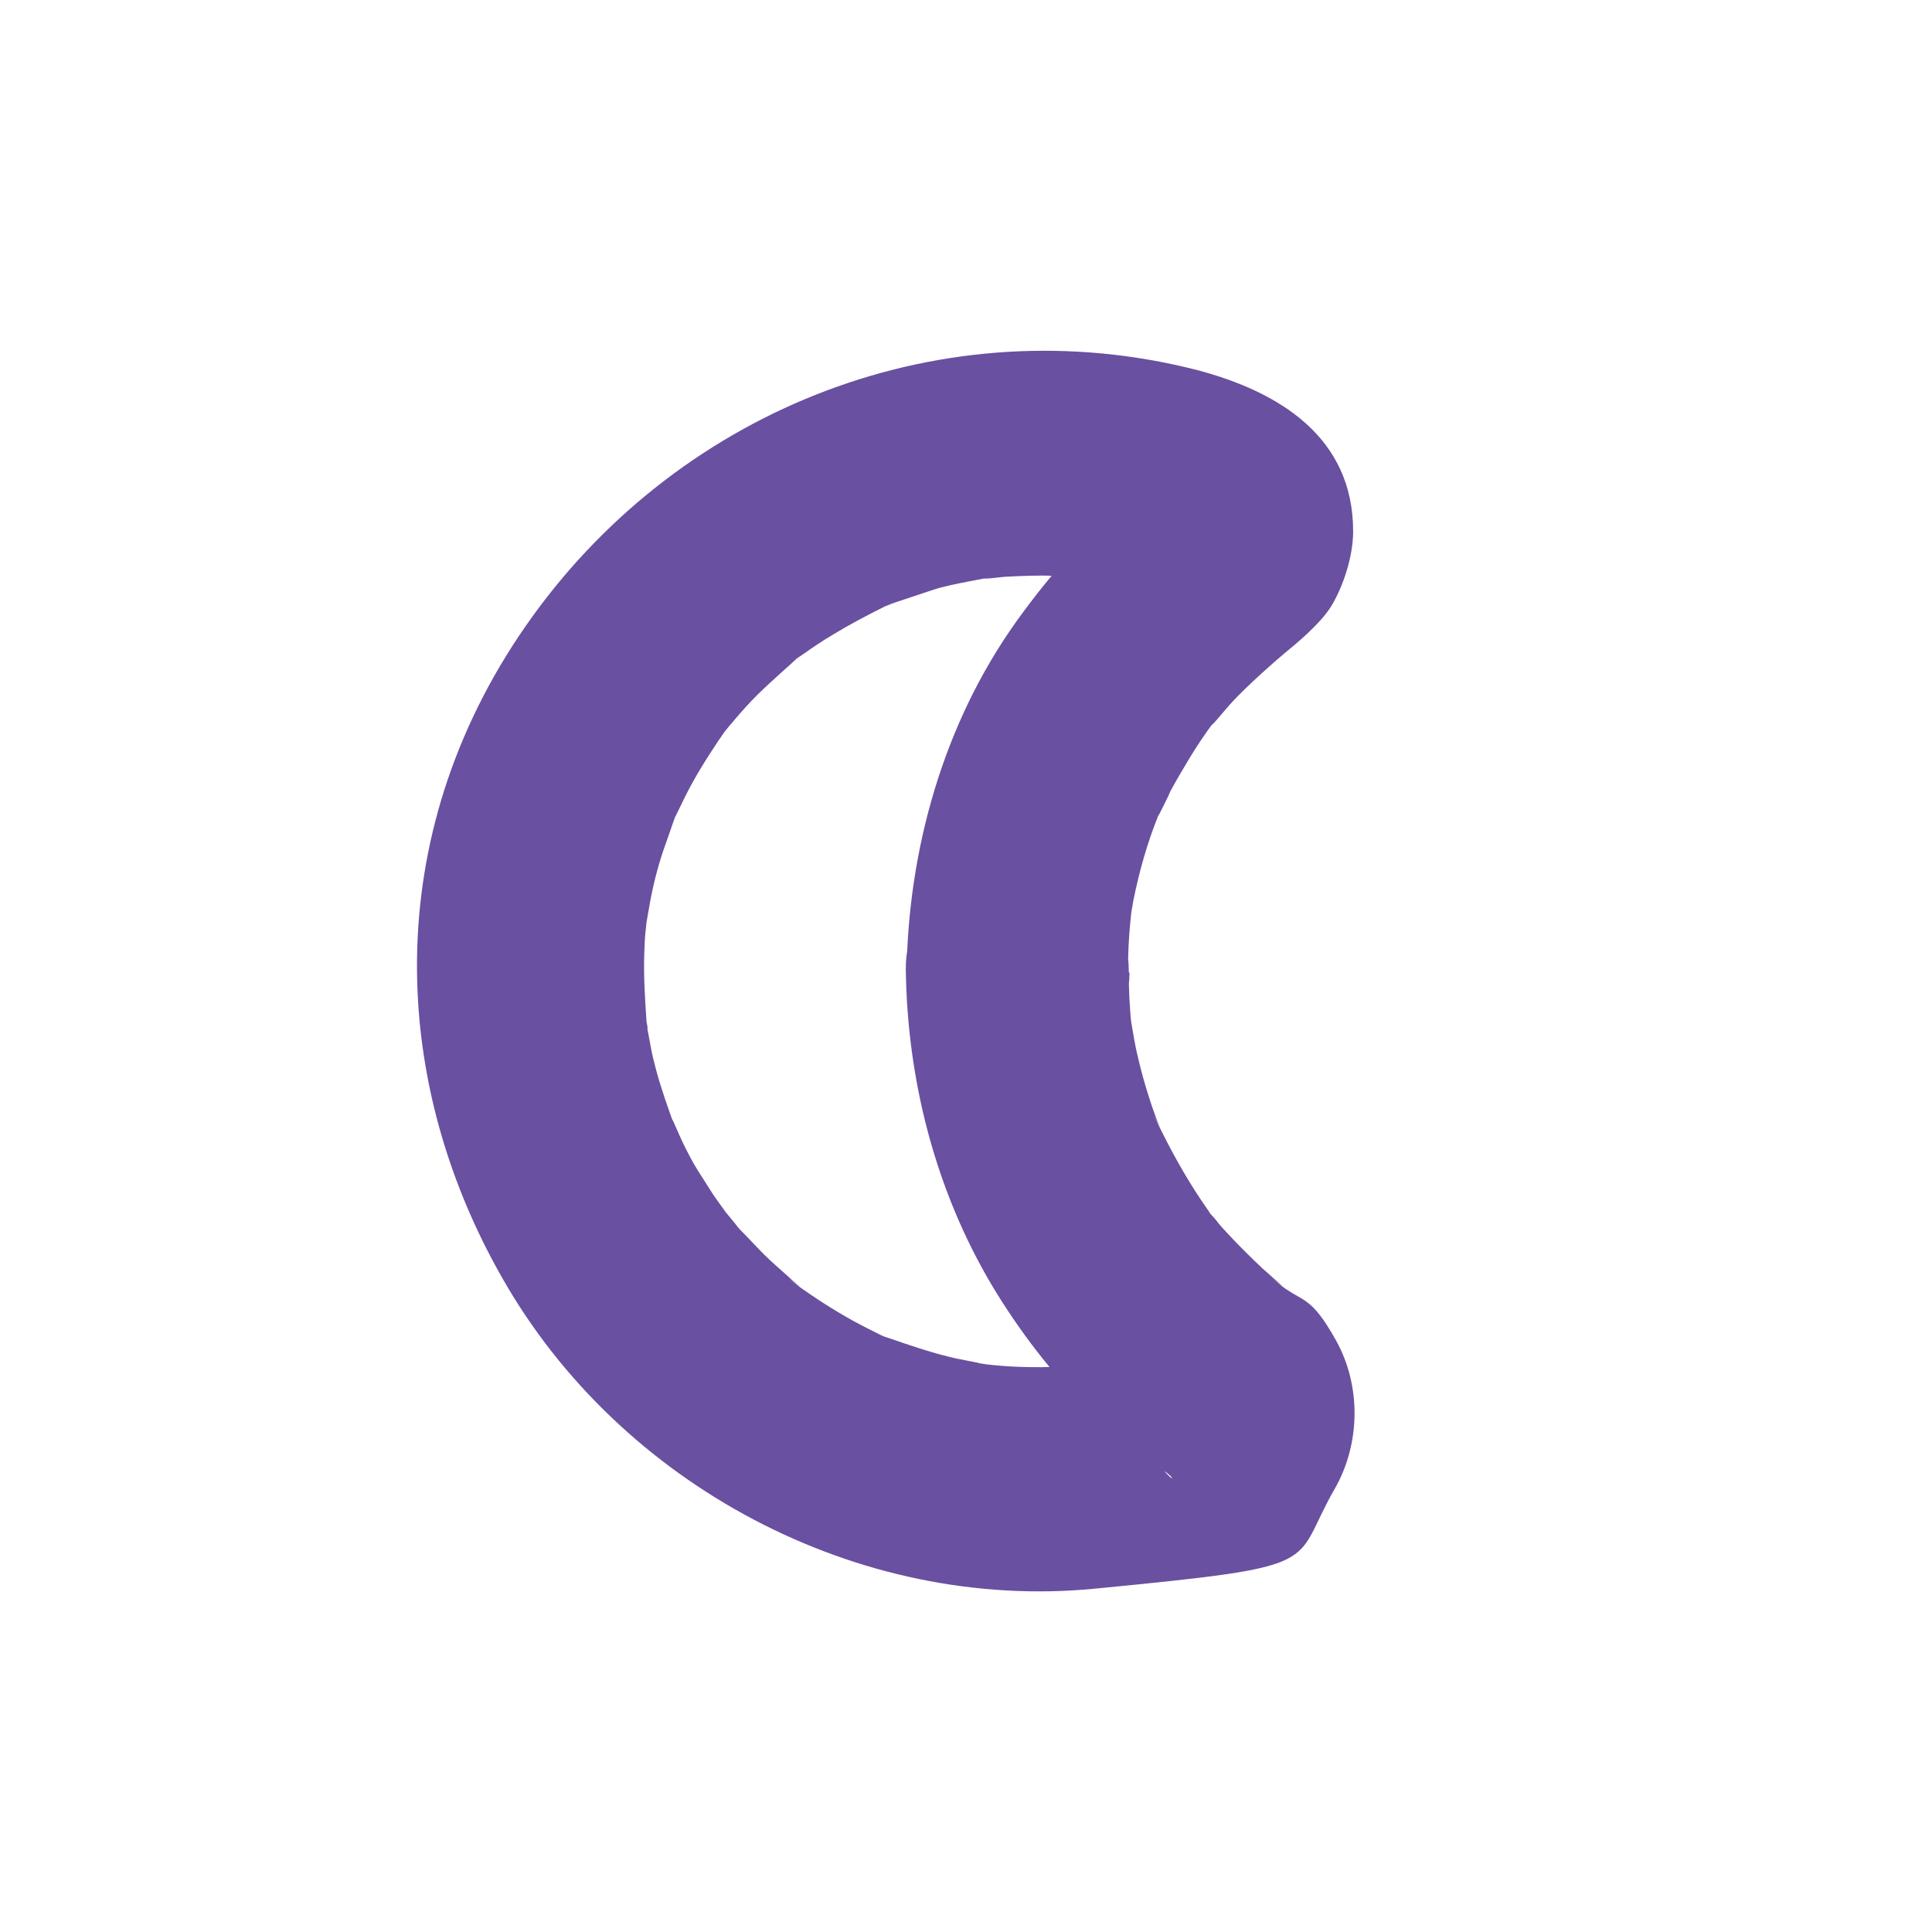 <?xml version="1.0" encoding="UTF-8"?>
<svg xmlns="http://www.w3.org/2000/svg" version="1.1" viewBox="0 0 260 260">
  <defs>
    <style>
      .cls-1 {
        fill: #6950a1;
      }
    </style>
  </defs>
  <!-- Generator: Adobe Illustrator 28.7.1, SVG Export Plug-In . SVG Version: 1.2.0 Build 142)  -->
  <g>
    <g id="Layer_1">
      <path class="cls-1" d="M151.8,130.5c0-2.1.1-4.2.3-6.3s.4-2.9,0-.6c.1-.8.3-1.5.4-2.3.8-4,1.9-7.9,3.4-11.6s-.8,1.7.3-.5.9-1.8,1.3-2.7c.8-1.5,1.7-3,2.6-4.5s2.1-3.3,3.3-4.9c-1.3,1.8,1.9-2.1,2.4-2.6,2-2.2,6.1-5.8,7.2-6.7s4.7-3.8,6.2-6.3,2.9-6.5,2.9-10c0-12.7-10-18.8-21-21.7-34-8.7-69.1,5-89.4,33.1s-19.8,61.6-4.1,89.1c15.8,27.8,47.8,44.9,79.7,41.8s26.3-3,32.3-13.4c3.5-6.1,3.6-13.9.2-20s-4.4-5.1-7.4-7.4,0,0,.2.1c-.9-.8-1.8-1.6-2.7-2.4-1.6-1.5-3.1-3-4.6-4.6s-1.3-1.5-1.9-2.2c-1.7-1.9.1.3-.8-1-2.4-3.4-4.4-6.9-6.3-10.7s-.5-1.1-.2-.5c-.5-1.1-.9-2.3-1.3-3.5-.7-2.1-1.3-4.3-1.8-6.5s-1-5.9-.7-3.5c-.3-2.6-.4-5.1-.4-7.7,0-7.8-6.8-15.4-15-15s-15.1,6.6-15,15c.2,14.9,4,29.7,11.6,42.5,3.6,6,8,11.8,13,16.7s5.8,6.1,9,7.6,3,3.5-.8-1.9l-1.9-2.8c.9-3.3,1.8-6.6,2.7-9.8.8-1,5.6-2.4,1.5-1.5s-2.2.7-3.3,1c-3.2.8-6,1.4-8.1,1.5-3.7.2-7.3.3-10.9,0s-4.1-.6-1.5-.1c-1.6-.3-3.1-.6-4.6-.9-3.1-.7-6-1.7-8.9-2.7s.3.2.5.3c-.6-.3-1.2-.5-1.8-.8-1.2-.6-2.4-1.2-3.5-1.8-2.7-1.5-5.2-3.1-7.7-4.9s.3.2.5.3c-.5-.4-1-.8-1.5-1.3-1.1-1-2.3-2-3.4-3.1s-1.8-1.9-2.7-2.8-.9-1-1.3-1.5-1.9-2.3-.9-1-1.5-2.1-1.9-2.7c-.7-1.1-1.4-2.2-2.1-3.3s-1.3-2.3-1.9-3.5-2.2-5.1-1.2-2.4c-.9-2.5-1.8-5-2.5-7.6s-.7-3.1-1-4.6-.2-1.3-.3-2c.3,1.5.1,1.3,0,0-.2-3-.4-6-.3-9.1s.2-2.8.3-4.2,0,.3-.1.6c.2-1.1.4-2.3.6-3.4.5-2.7,1.2-5.3,2.1-7.8s1-3,1.6-4.4c-1.1,2.5.6-1.1,1-1.9,1.3-2.6,2.8-5,4.4-7.4s2.4-3.2.8-1.2c1-1.2,2-2.4,3-3.5,1.9-2.1,4.1-4,6.2-5.9s-1.2.7,1.1-.9,2.9-2,4.4-2.9c2.3-1.4,4.6-2.6,7-3.8s.7-.3,0,0c.6-.2,1.2-.5,1.9-.7,1.5-.5,3-1,4.5-1.5s3.1-.8,4.6-1.1,4.2-.8,2.7-.5,2.2-.2,2.8-.2c2.1-.1,4.2-.2,6.3-.1,4.4.1,6.6.4,10.5,1.4s2.3.6,3.5.9c2.1.6,4.3,2.3.2-1.3l-2.4-2.1-1-7.5,3.8-5.4-3,2.3c-6.5,5.1-11.9,11.1-16.7,17.8-9.8,13.7-14.6,30.7-14.8,47.4,0,7.8,7,15.4,15,15s14.9-6.6,15-15Z"/>
    </g>
  </g>
</svg>